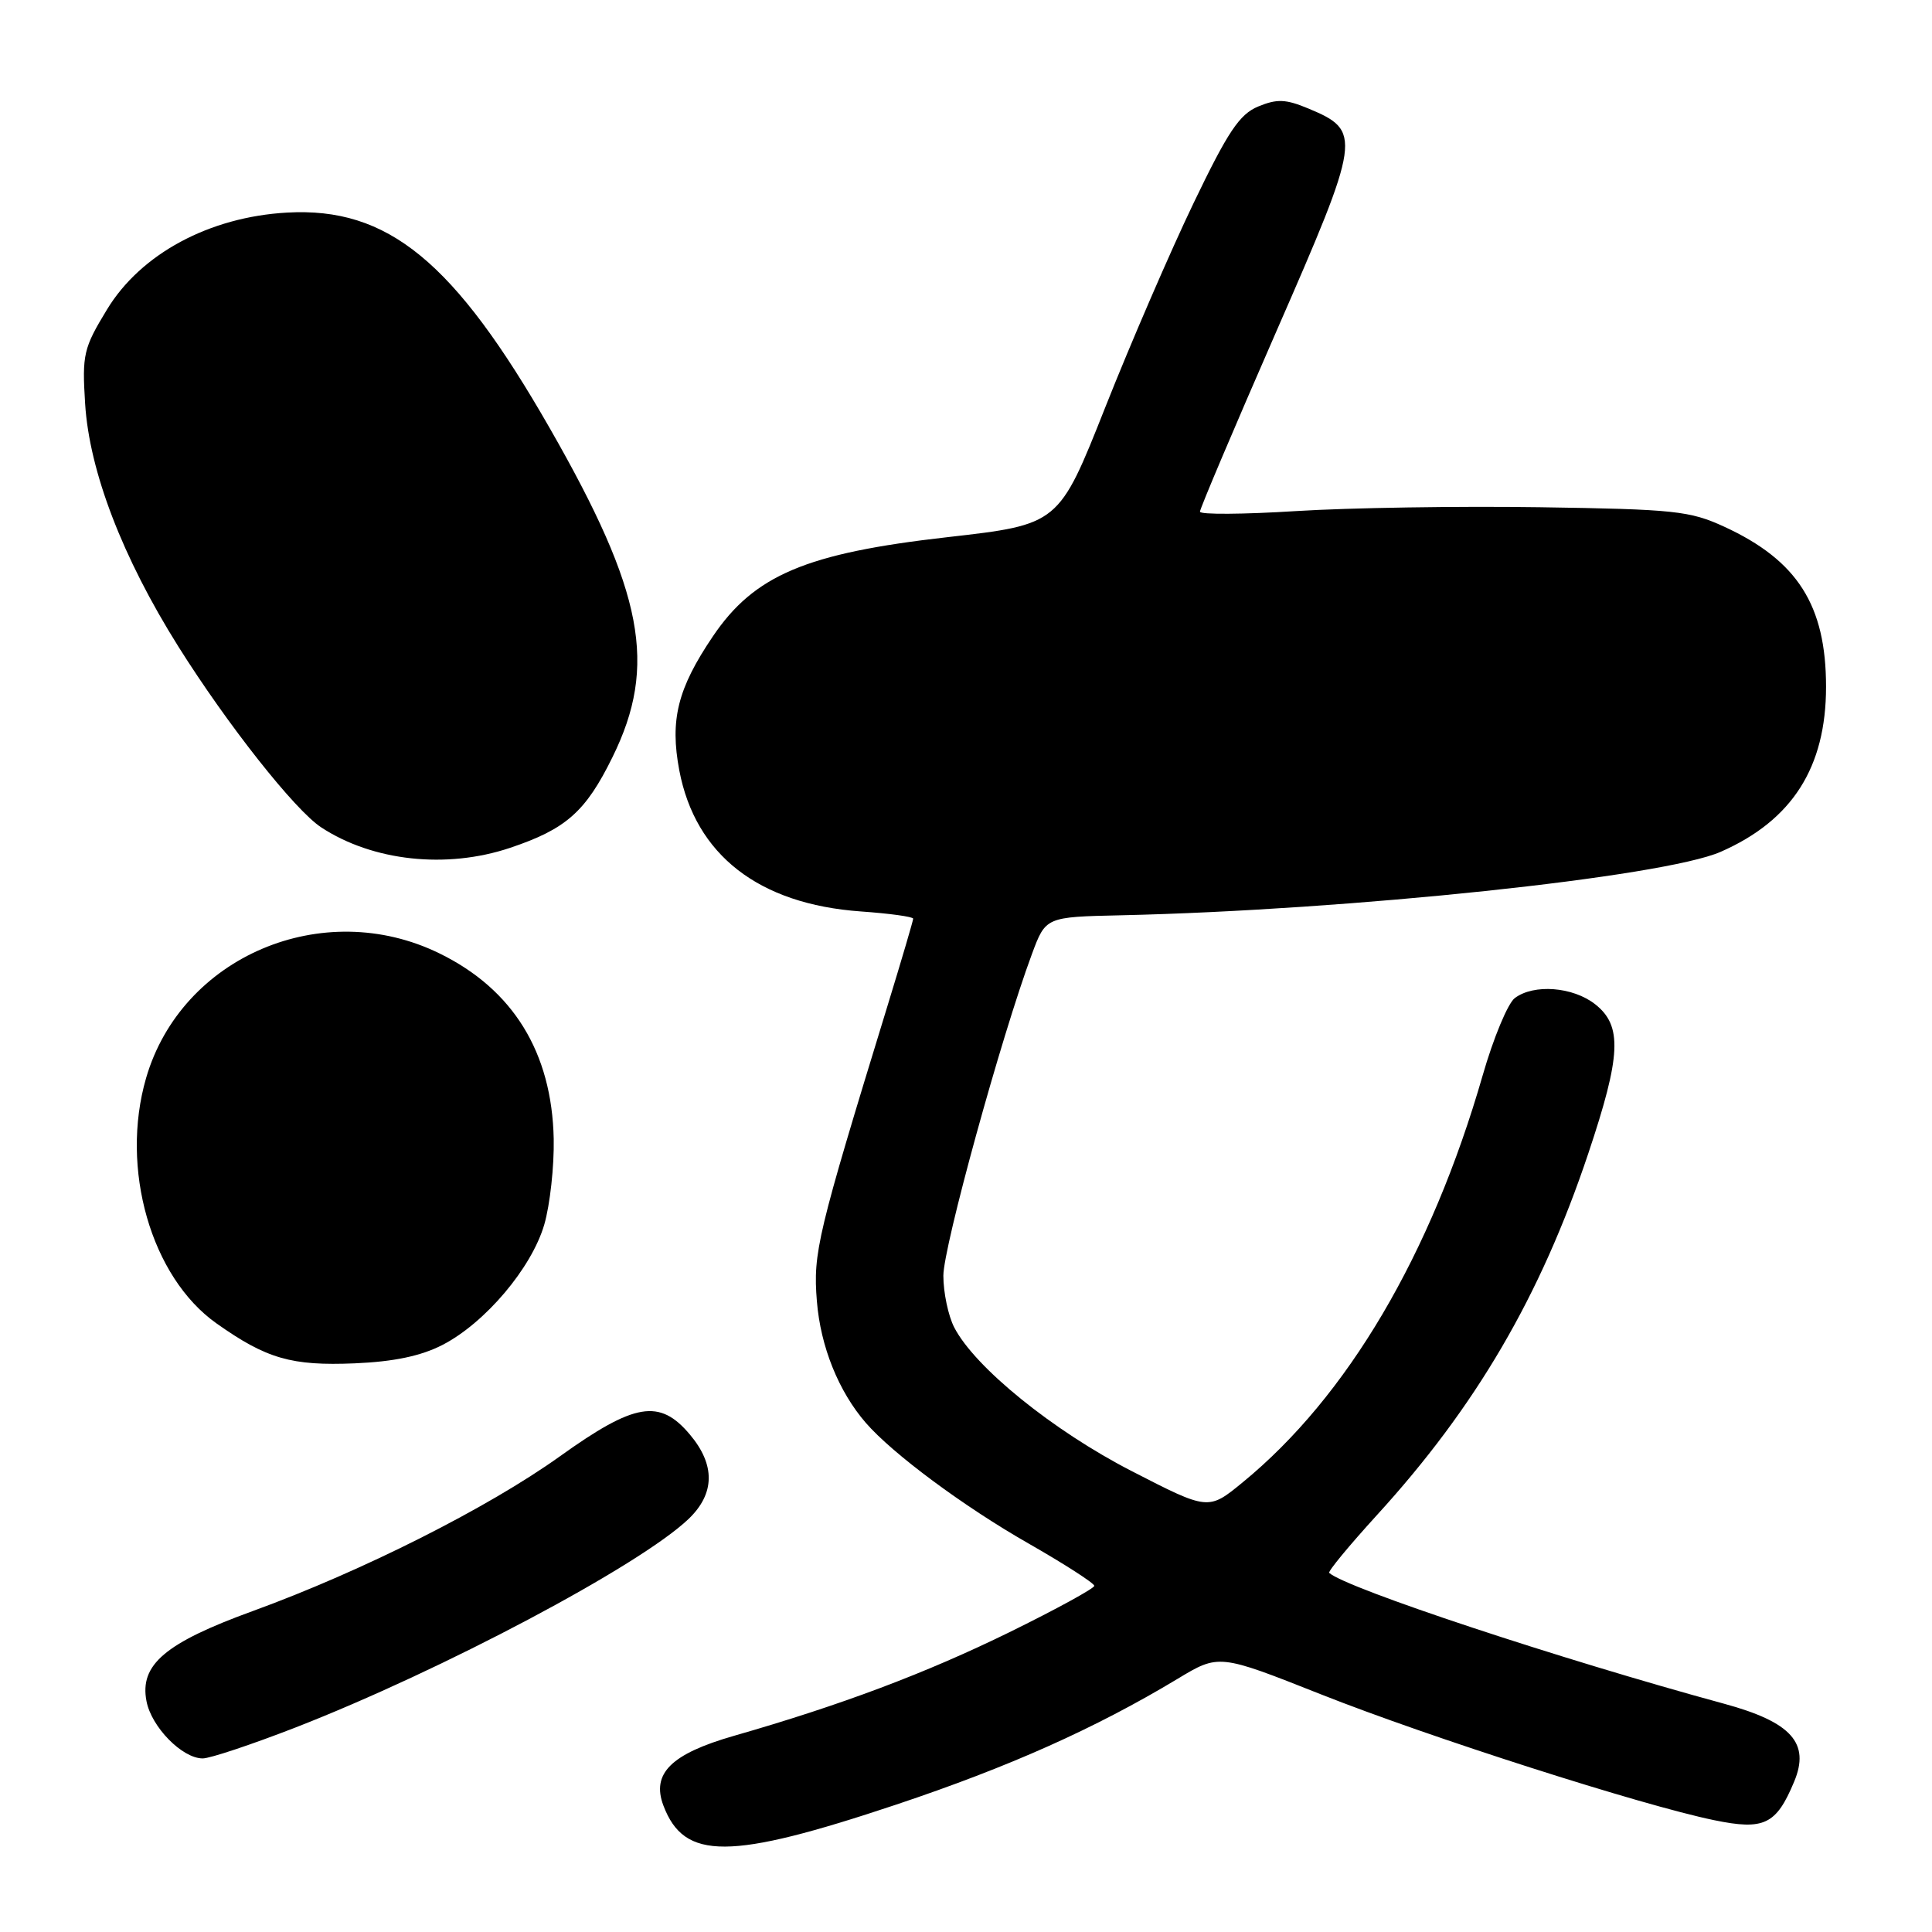 <?xml version="1.0" encoding="UTF-8" standalone="no"?>
<!DOCTYPE svg PUBLIC "-//W3C//DTD SVG 1.1//EN" "http://www.w3.org/Graphics/SVG/1.1/DTD/svg11.dtd" >
<svg xmlns="http://www.w3.org/2000/svg" xmlns:xlink="http://www.w3.org/1999/xlink" version="1.1" viewBox="0 0 256 256">
 <g >
 <path fill="currentColor"
d=" M 118.78 239.11 C 133.73 234.11 145.11 229.03 156.01 222.47 C 161.51 219.15 161.51 219.15 175.01 224.50 C 189.31 230.17 217.54 239.21 227.12 241.18 C 233.75 242.55 235.36 241.78 237.73 236.09 C 239.88 230.97 237.37 228.18 228.44 225.75 C 206.72 219.84 178.45 210.48 176.13 208.42 C 175.92 208.24 178.76 204.81 182.42 200.79 C 195.55 186.42 204.13 171.75 210.46 152.83 C 214.81 139.84 214.99 135.92 211.37 133.07 C 208.42 130.75 203.24 130.35 200.72 132.25 C 199.80 132.94 197.88 137.55 196.46 142.50 C 189.62 166.25 178.53 185.06 164.66 196.42 C 160.11 200.15 160.11 200.15 149.96 194.93 C 139.53 189.57 129.19 181.20 126.44 175.89 C 125.65 174.35 125.00 171.27 125.00 169.04 C 125.00 165.23 132.66 137.40 136.73 126.43 C 138.56 121.50 138.56 121.50 148.53 121.28 C 178.79 120.60 220.43 116.20 228.00 112.87 C 237.48 108.71 241.96 101.68 241.96 91.00 C 241.96 80.21 238.18 74.27 228.49 69.80 C 223.91 67.69 221.89 67.48 204.00 67.21 C 193.28 67.05 178.76 67.28 171.75 67.72 C 164.74 68.16 159.00 68.20 159.00 67.80 C 159.00 67.40 163.55 56.66 169.11 43.94 C 180.38 18.17 180.49 17.36 173.37 14.38 C 170.37 13.13 169.22 13.08 166.72 14.11 C 164.24 15.14 162.72 17.41 158.15 26.92 C 155.10 33.27 149.83 45.45 146.45 53.98 C 140.30 69.50 140.30 69.50 125.52 71.18 C 106.82 73.30 99.94 76.21 94.46 84.32 C 89.78 91.24 88.75 95.39 90.01 102.08 C 92.14 113.28 100.52 119.80 114.04 120.77 C 117.87 121.04 121.00 121.47 121.00 121.73 C 121.00 121.98 119.46 127.21 117.58 133.34 C 108.29 163.63 107.72 165.98 108.24 172.40 C 108.72 178.43 111.12 184.38 114.73 188.54 C 118.28 192.63 127.70 199.62 136.25 204.50 C 141.06 207.25 144.99 209.78 145.00 210.13 C 145.00 210.47 139.94 213.24 133.75 216.28 C 122.65 221.72 111.44 225.94 97.24 230.01 C 88.92 232.40 86.29 235.00 87.91 239.26 C 90.67 246.53 96.65 246.50 118.78 239.11 Z  M 39.06 228.94 C 58.56 221.35 84.79 207.44 91.25 201.26 C 94.74 197.91 94.80 194.10 91.41 190.08 C 87.40 185.31 84.10 185.87 74.19 192.97 C 64.65 199.80 48.02 208.18 33.50 213.47 C 21.87 217.70 18.48 220.58 19.41 225.41 C 20.06 228.84 24.15 233.00 26.86 233.00 C 27.83 233.00 33.31 231.17 39.06 228.94 Z  M 58.63 178.21 C 64.29 175.29 70.44 168.02 72.12 162.26 C 72.88 159.64 73.44 154.53 73.37 150.91 C 73.13 139.45 67.99 131.10 58.23 126.33 C 42.79 118.77 24.04 126.74 19.36 142.84 C 15.88 154.82 20.01 169.22 28.69 175.36 C 35.32 180.05 38.63 181.00 47.00 180.65 C 52.19 180.43 55.77 179.68 58.63 178.21 Z  M 67.57 112.35 C 75.00 109.86 77.60 107.57 81.16 100.32 C 87.14 88.18 85.30 78.49 72.87 56.78 C 60.20 34.63 51.41 27.41 38.02 28.17 C 27.73 28.75 18.65 33.64 14.18 41.01 C 11.06 46.14 10.87 46.96 11.28 53.50 C 11.84 62.45 16.23 73.88 23.62 85.65 C 30.14 96.03 39.08 107.35 42.56 109.63 C 49.39 114.11 59.15 115.17 67.57 112.35 Z "/>
</g>
</svg>